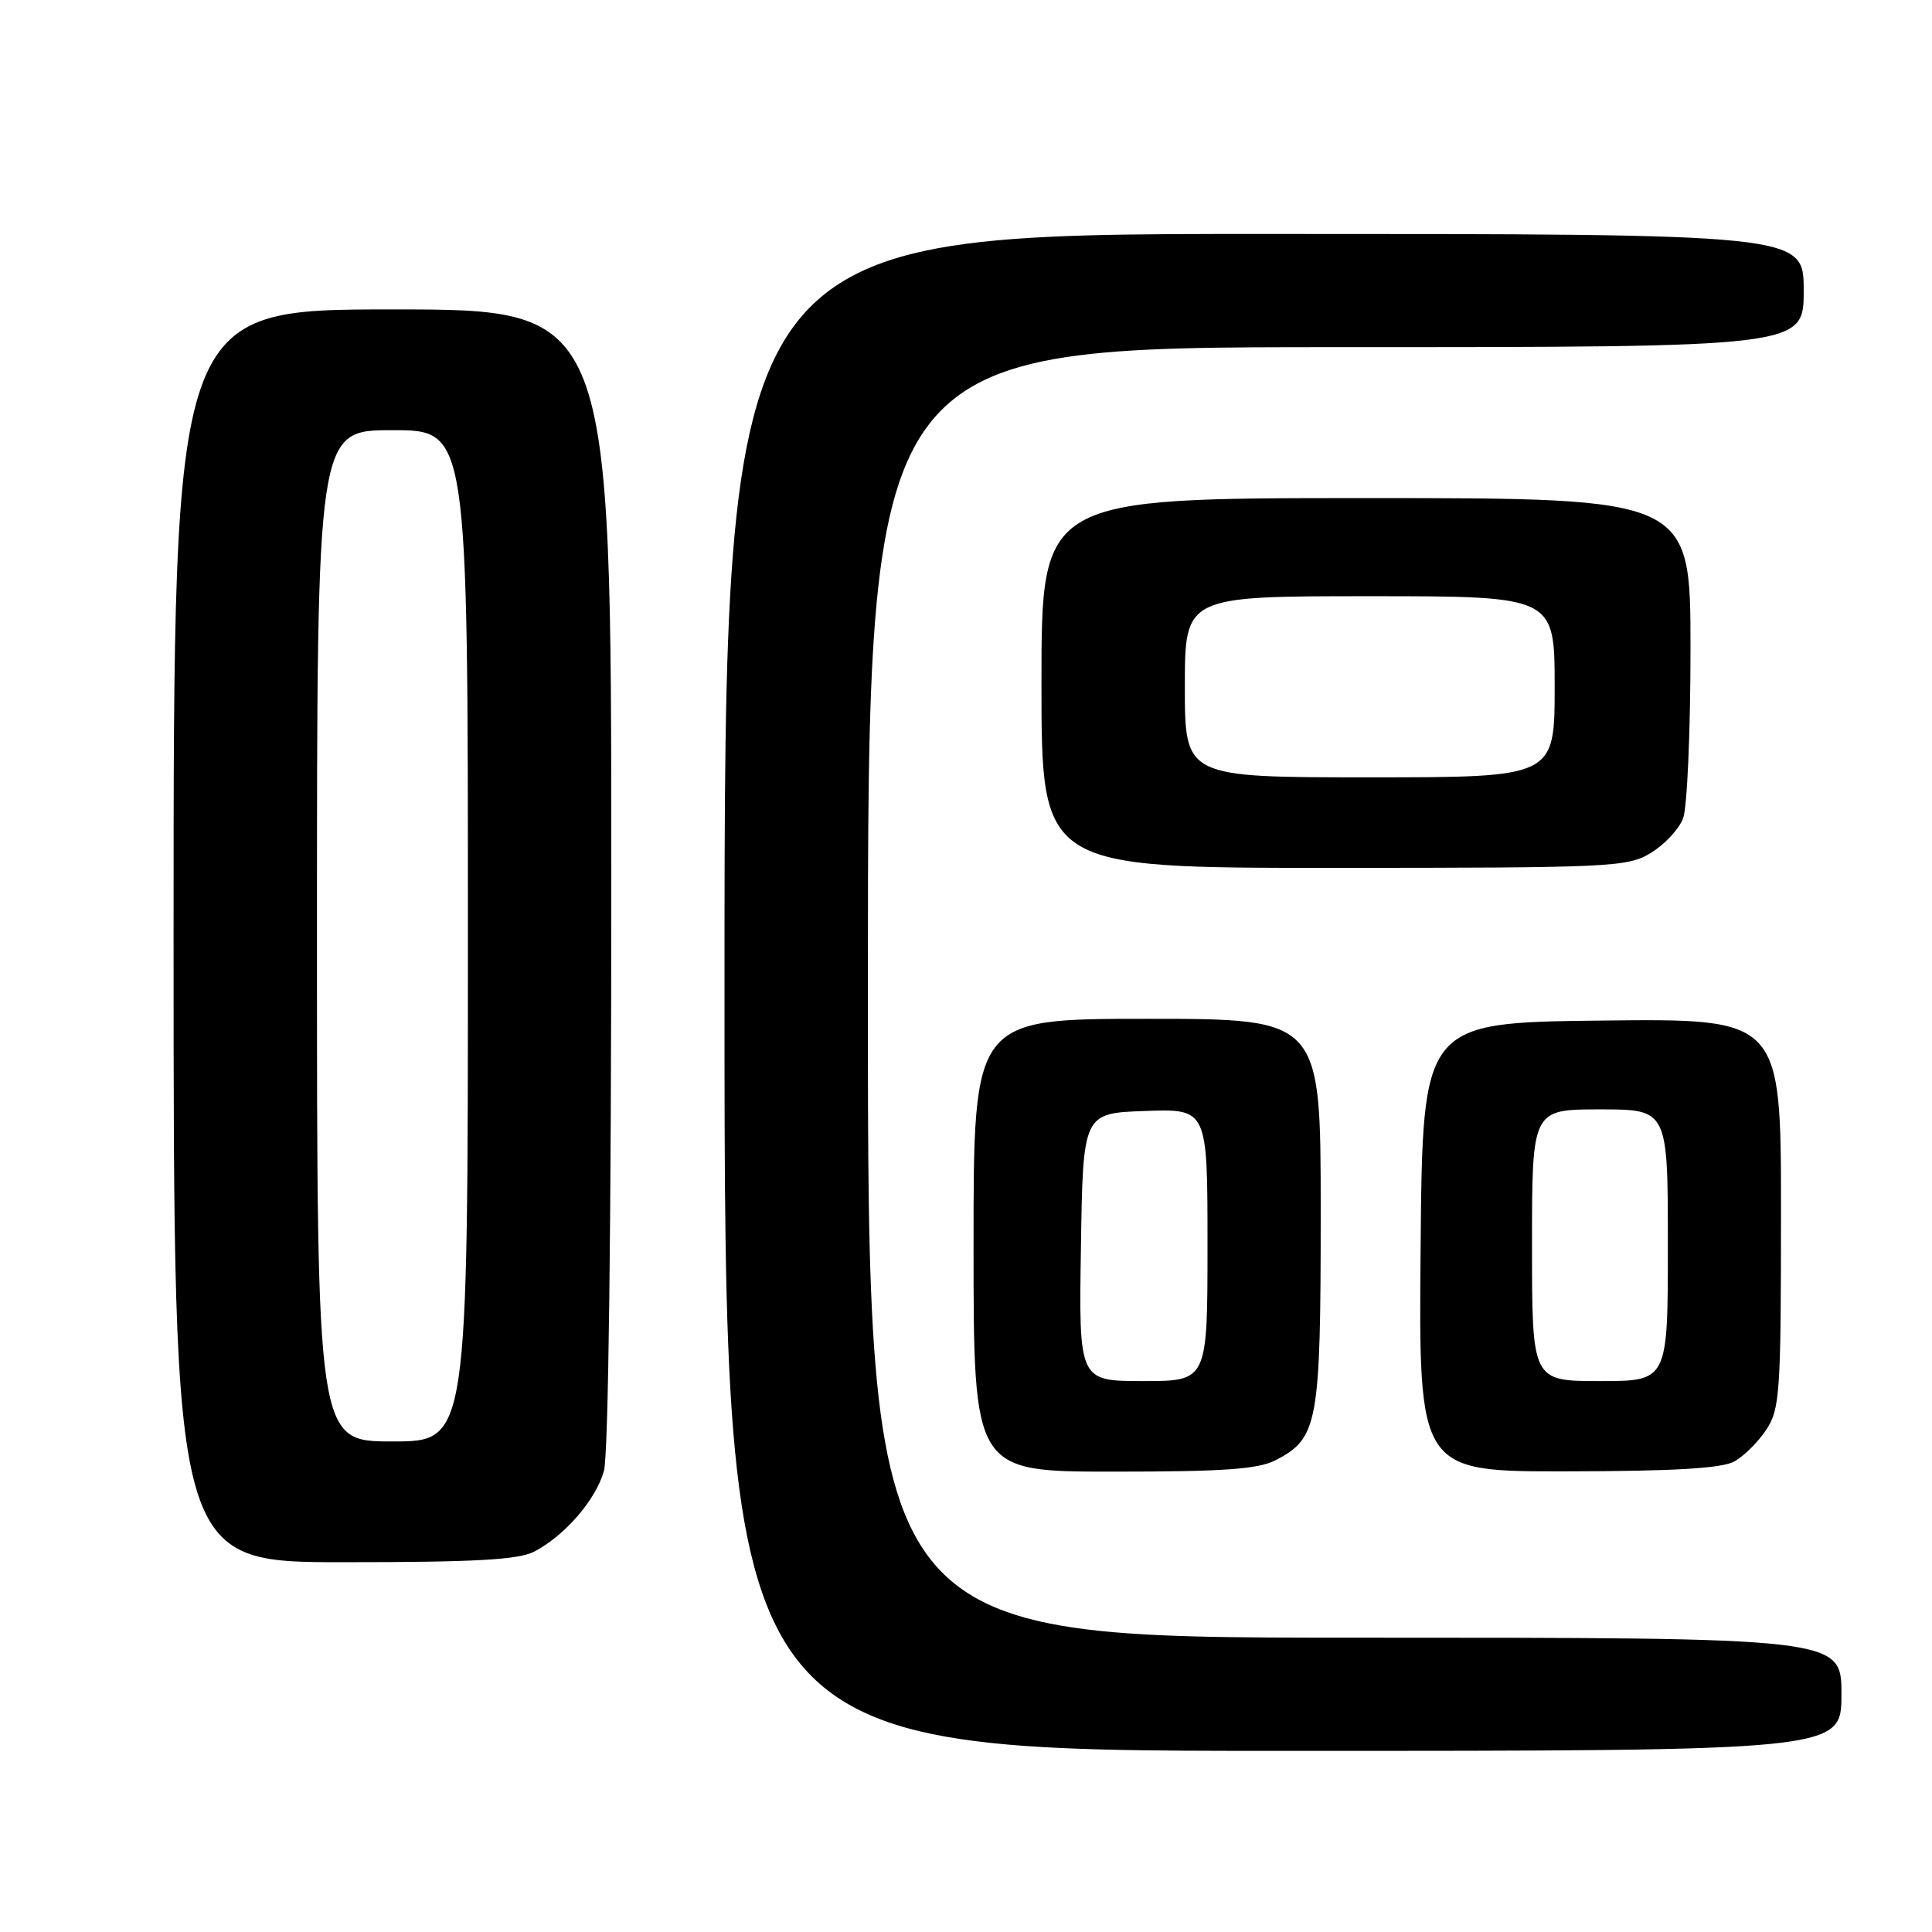 <?xml version="1.0" encoding="UTF-8" standalone="no"?>
<!DOCTYPE svg PUBLIC "-//W3C//DTD SVG 1.1//EN" "http://www.w3.org/Graphics/SVG/1.1/DTD/svg11.dtd" >
<svg xmlns="http://www.w3.org/2000/svg" xmlns:xlink="http://www.w3.org/1999/xlink" version="1.1" viewBox="0 0 256 256">
 <g >
 <path fill="currentColor"
d=" M 244.00 224.50 C 244.00 217.00 244.00 217.00 179.50 217.00 C 115.00 217.00 115.00 217.00 115.00 131.50 C 115.00 46.00 115.00 46.00 177.00 46.00 C 239.00 46.00 239.00 46.00 239.00 38.50 C 239.00 31.00 239.00 31.00 167.50 31.00 C 96.00 31.00 96.00 31.00 96.00 131.50 C 96.00 232.00 96.00 232.00 170.00 232.00 C 244.00 232.00 244.00 232.00 244.00 224.50 Z  M 70.80 205.59 C 74.85 203.47 78.92 198.77 80.02 194.93 C 80.62 192.83 81.00 162.43 81.00 116.26 C 81.00 41.00 81.00 41.00 52.00 41.00 C 23.00 41.00 23.00 41.00 23.00 124.00 C 23.00 207.00 23.00 207.00 45.55 207.00 C 63.02 207.00 68.71 206.68 70.80 205.59 Z  M 169.03 193.48 C 174.65 190.58 175.00 188.65 175.00 160.55 C 175.00 135.00 175.00 135.00 152.00 135.00 C 129.00 135.00 129.00 135.00 129.00 165.00 C 129.00 195.00 129.00 195.00 147.55 195.00 C 162.17 195.00 166.72 194.68 169.03 193.48 Z  M 229.81 193.65 C 231.08 192.94 232.99 191.05 234.05 189.43 C 235.84 186.73 235.99 184.52 235.99 160.73 C 236.00 134.96 236.00 134.96 212.25 135.23 C 188.50 135.50 188.50 135.50 188.24 165.25 C 187.97 195.00 187.97 195.00 207.74 194.96 C 221.88 194.94 228.16 194.56 229.81 193.65 Z  M 218.77 113.00 C 220.58 111.90 222.49 109.84 223.02 108.43 C 223.56 107.02 224.00 96.90 224.00 85.93 C 224.00 66.00 224.00 66.00 181.00 66.00 C 138.00 66.00 138.00 66.00 138.00 90.50 C 138.00 115.00 138.00 115.00 176.75 115.00 C 213.72 114.99 215.65 114.90 218.77 113.00 Z  M 42.00 124.00 C 42.00 57.00 42.00 57.00 52.00 57.00 C 62.00 57.00 62.00 57.00 62.00 124.00 C 62.00 191.00 62.00 191.00 52.00 191.00 C 42.00 191.00 42.00 191.00 42.00 124.00 Z  M 143.23 165.25 C 143.50 147.50 143.50 147.50 151.75 147.21 C 160.00 146.92 160.00 146.92 160.00 164.96 C 160.00 183.00 160.00 183.00 151.48 183.00 C 142.95 183.00 142.95 183.00 143.23 165.25 Z  M 203.00 165.00 C 203.00 147.00 203.00 147.00 212.00 147.00 C 221.00 147.00 221.00 147.00 221.00 165.00 C 221.00 183.00 221.00 183.00 212.00 183.00 C 203.00 183.00 203.00 183.00 203.00 165.00 Z  M 157.00 91.00 C 157.00 79.00 157.00 79.00 181.50 79.00 C 206.00 79.00 206.00 79.00 206.00 91.00 C 206.00 103.00 206.00 103.00 181.50 103.00 C 157.00 103.00 157.00 103.00 157.00 91.00 Z "/>
</g>
</svg>